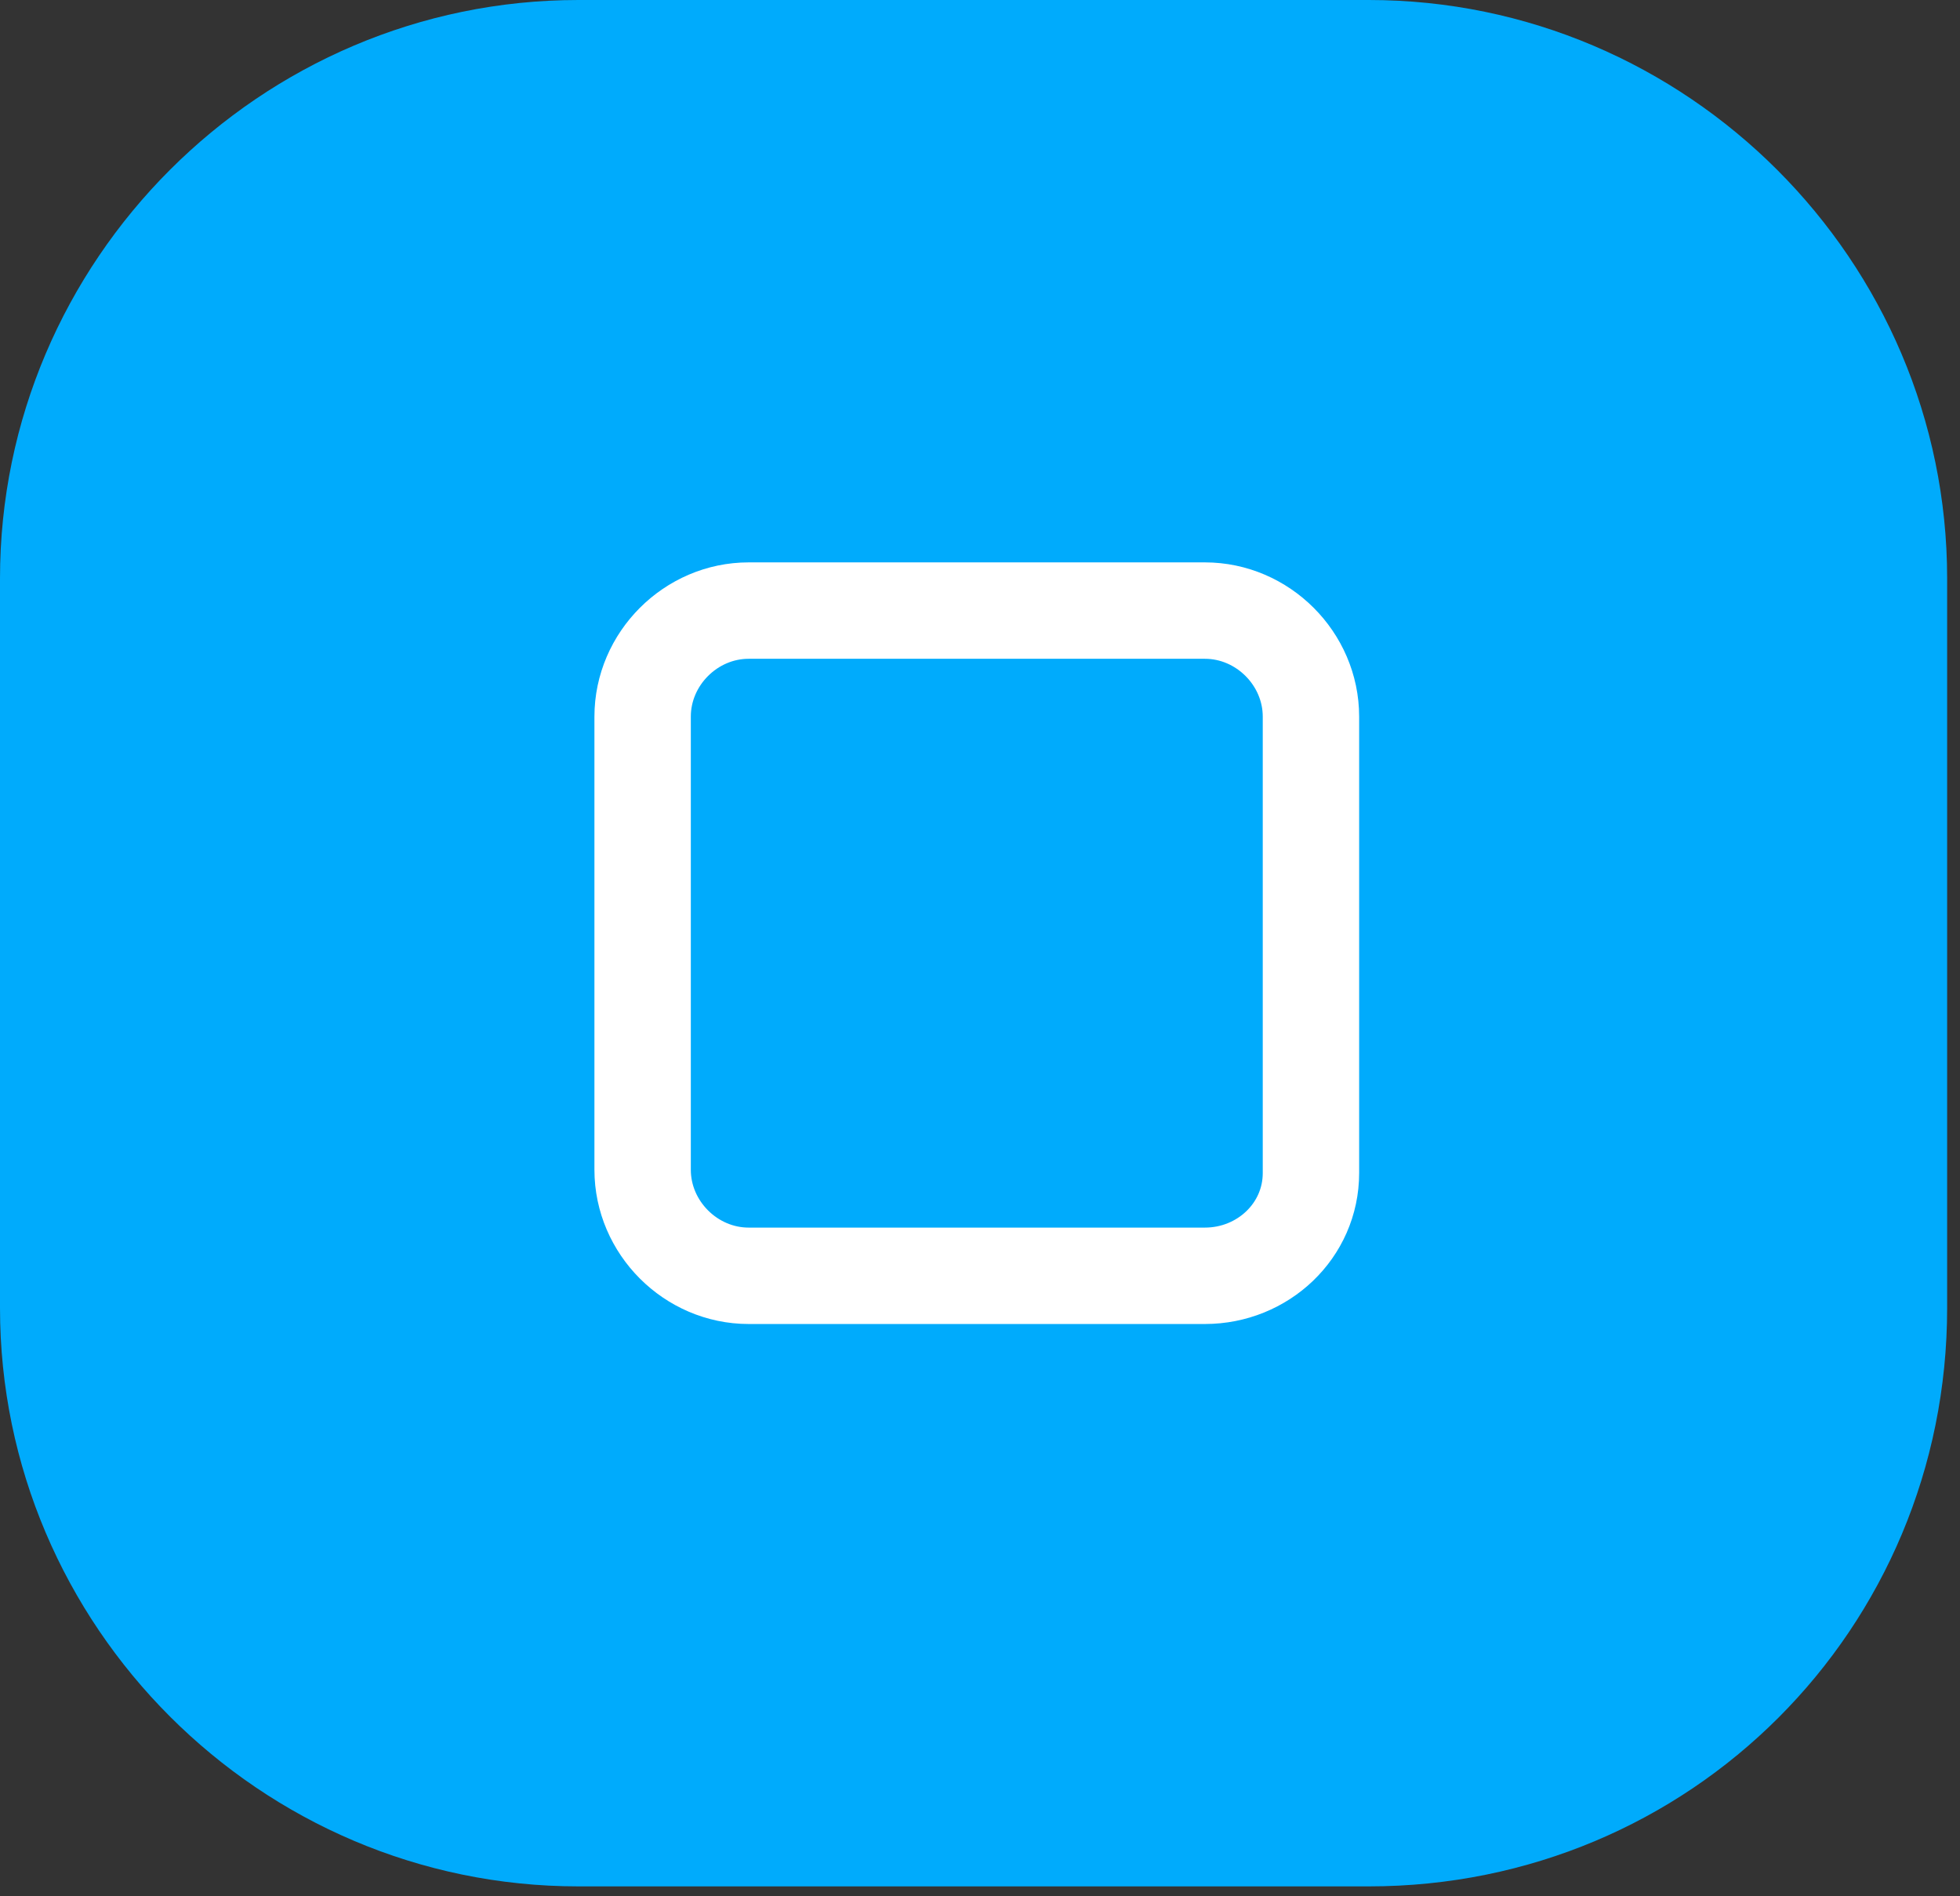 <svg width="61" height="59" viewBox="0 0 61 59" fill="none" xmlns="http://www.w3.org/2000/svg">
<rect x="0" y="0" width="61" height="59" fill="#333333" stroke="none"/>
<g clip-path="url(#clip0)">
<path d="M42.6 58.7H18C8.1 58.7 0 50.6 0 40.7V18C0 8.1 8.1 0 18 0H42.6C52.5 0 60.6 8.1 60.6 18V40.7C60.6 50.7 52.6 58.7 42.6 58.7Z" fill="#00ABFC"/>
<path fill-rule="evenodd" clip-rule="evenodd" d="M37.5 39.7H23.3C21.5 39.7 20 38.2 20 36.4V22.3C20 20.5 21.5 19 23.3 19H37.5C39.3 19 40.8 20.5 40.8 22.3V36.5C40.8 38.3 39.3 39.7 37.5 39.7Z" stroke="white" stroke-width="3" stroke-miterlimit="10"/>
</g>
<defs>
<clipPath id="clip0">
<rect width="60.6" height="58.7" fill="white"/>
</clipPath>
</defs>
</svg>
